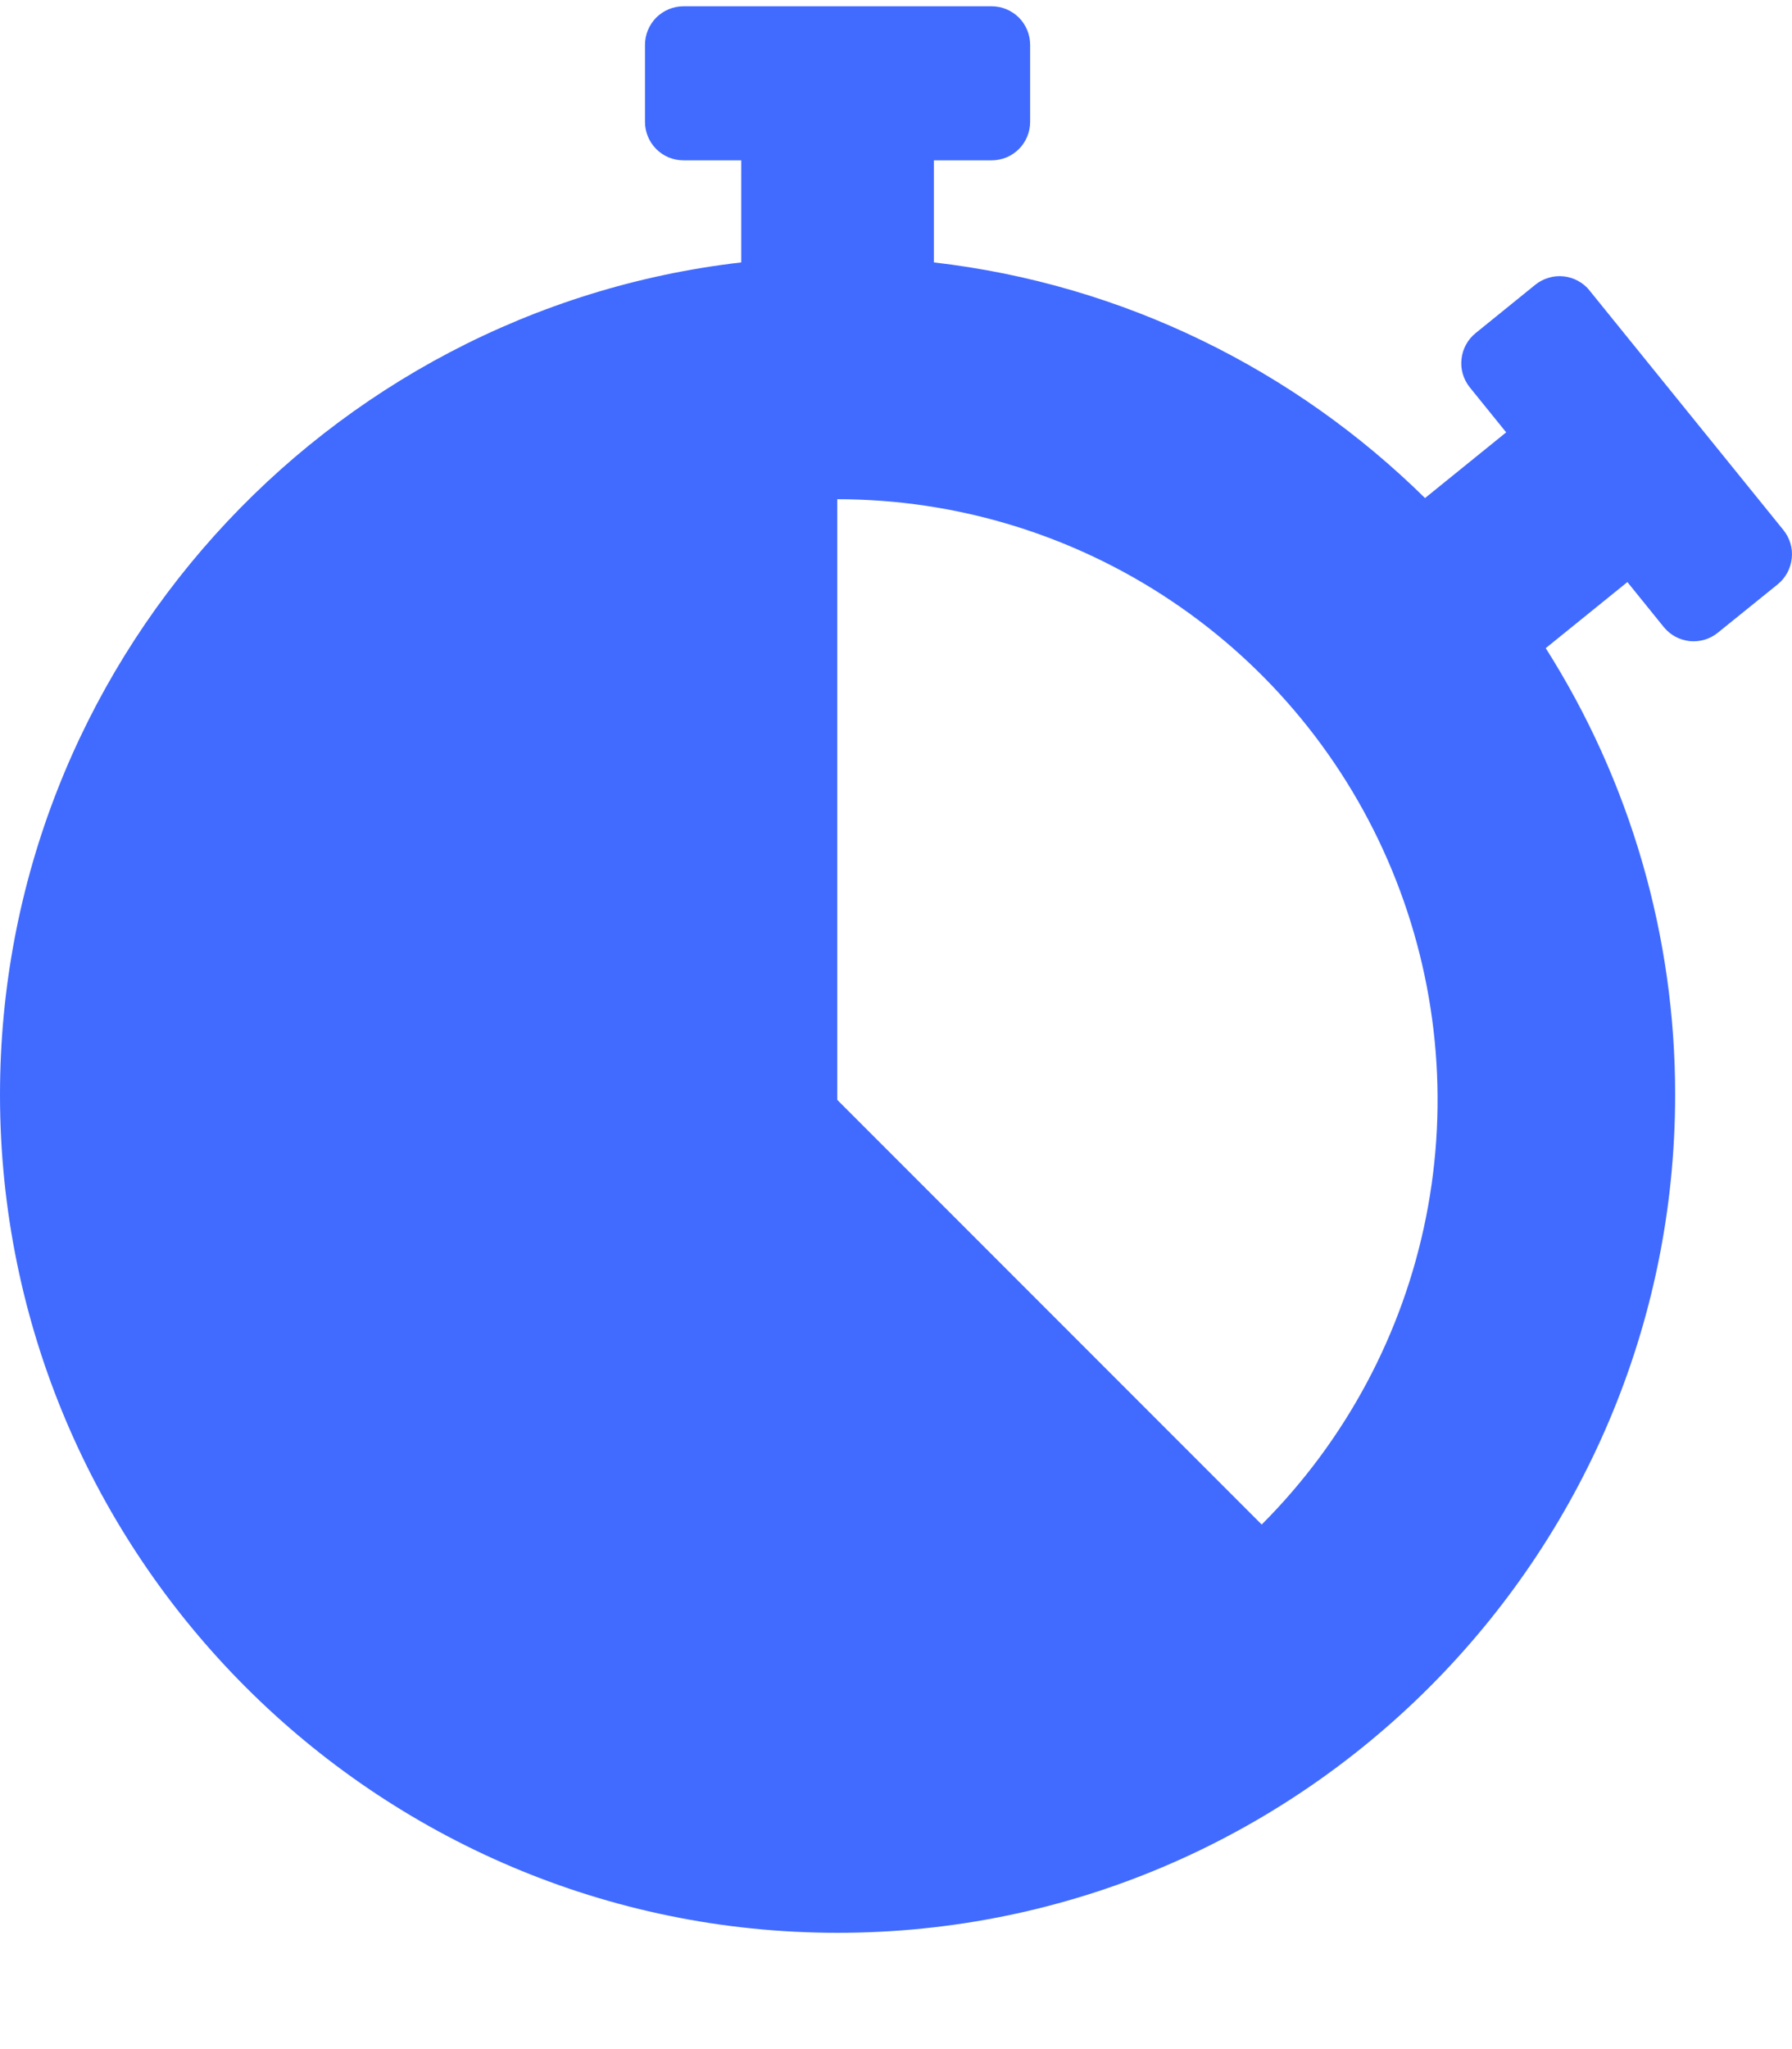 <svg width="14" height="16" viewBox="0 0 14 16" fill="none" xmlns="http://www.w3.org/2000/svg">
<path fill-rule="evenodd" clip-rule="evenodd" d="M5.127 0.137C5.184 0.081 5.26 0.049 5.34 0.049H7.747C7.827 0.049 7.903 0.081 7.96 0.137C8.016 0.194 8.048 0.27 8.048 0.35V0.952C8.048 1.031 8.016 1.108 7.96 1.164C7.903 1.221 7.827 1.252 7.747 1.252H7.296V2.049C8.782 2.22 10.119 2.891 11.133 3.889L11.767 3.376L11.483 3.025C11.433 2.963 11.409 2.884 11.418 2.804C11.426 2.725 11.466 2.652 11.527 2.602L11.995 2.223C12.026 2.198 12.061 2.18 12.099 2.169C12.137 2.157 12.177 2.154 12.216 2.158C12.255 2.162 12.293 2.174 12.328 2.193C12.363 2.212 12.394 2.237 12.418 2.268L13.933 4.139C13.983 4.201 14.007 4.28 13.998 4.359C13.99 4.439 13.951 4.511 13.889 4.562L13.421 4.94C13.39 4.965 13.355 4.984 13.317 4.995C13.279 5.006 13.239 5.01 13.2 5.006C13.161 5.001 13.123 4.99 13.088 4.971C13.053 4.952 13.023 4.926 12.998 4.896L12.714 4.545L12.076 5.061C12.738 6.104 13.088 7.313 13.087 8.548C13.087 12.156 10.151 15.092 6.544 15.092C2.936 15.092 0 12.156 0 8.548C0 5.195 2.537 2.424 5.791 2.049V1.252H5.34C5.26 1.252 5.184 1.221 5.127 1.164C5.071 1.108 5.039 1.031 5.039 0.952V0.35C5.039 0.27 5.071 0.194 5.127 0.137ZM9.147 4.689C8.375 4.173 7.469 3.898 6.541 3.898V8.588L9.857 11.904C10.513 11.248 10.96 10.413 11.141 9.503C11.322 8.593 11.229 7.65 10.874 6.793C10.519 5.936 9.918 5.204 9.147 4.689Z" fill="#416BFF"/>
</svg>
